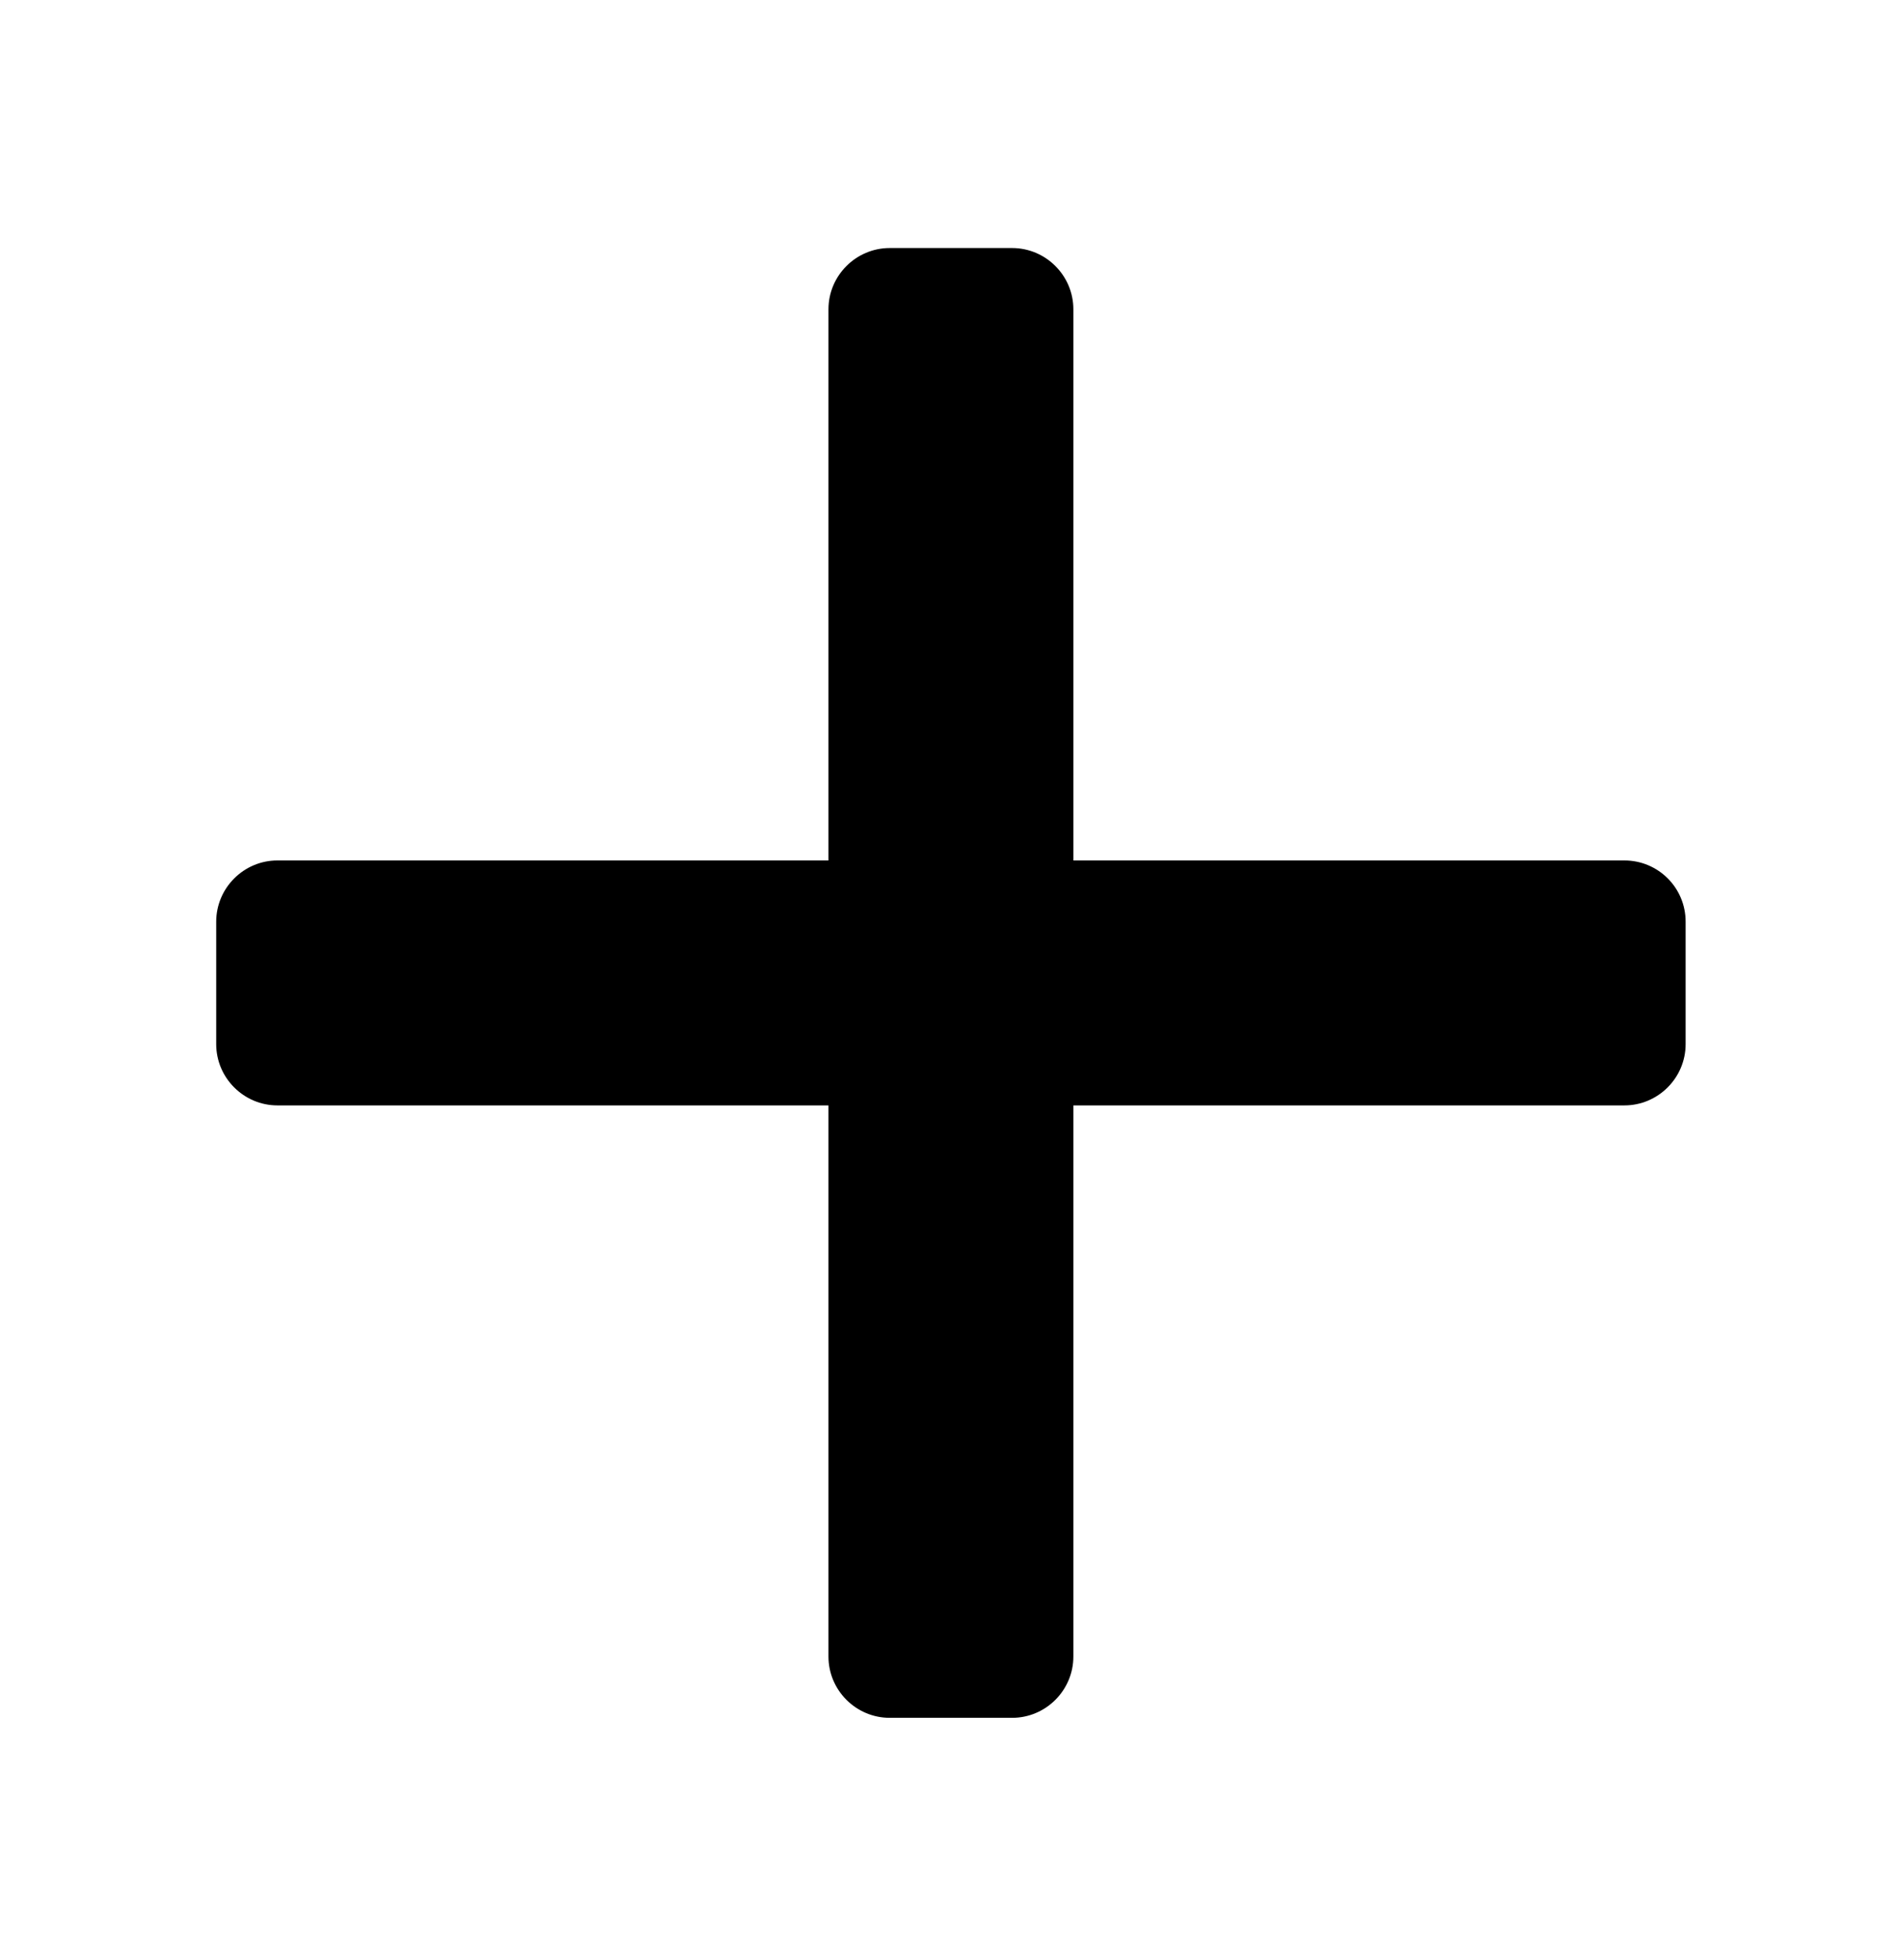 <?xml version="1.0" encoding="utf-8"?>
<!-- Generator: Adobe Illustrator 23.0.6, SVG Export Plug-In . SVG Version: 6.00 Build 0)  -->
<svg version="1.1" id="Calque_1" xmlns="http://www.w3.org/2000/svg" xmlns:xlink="http://www.w3.org/1999/xlink" x="0px" y="0px"
	 viewBox="0 0 496 512" style="enable-background:new 0 0 496 512;" xml:space="preserve">
<path d="M424.5,224.8h-144v-144c0-8.8-7.2-16-16-16h-32c-8.8,0-16,7.2-16,16v144h-144c-8.8,0-16,7.2-16,16v32c0,8.8,7.2,16,16,16
	h144v144c0,8.8,7.2,16,16,16h32c8.8,0,16-7.2,16-16v-144h144c8.8,0,16-7.2,16-16v-32C440.5,231.9,433.3,224.8,424.5,224.8z"/>
</svg>
